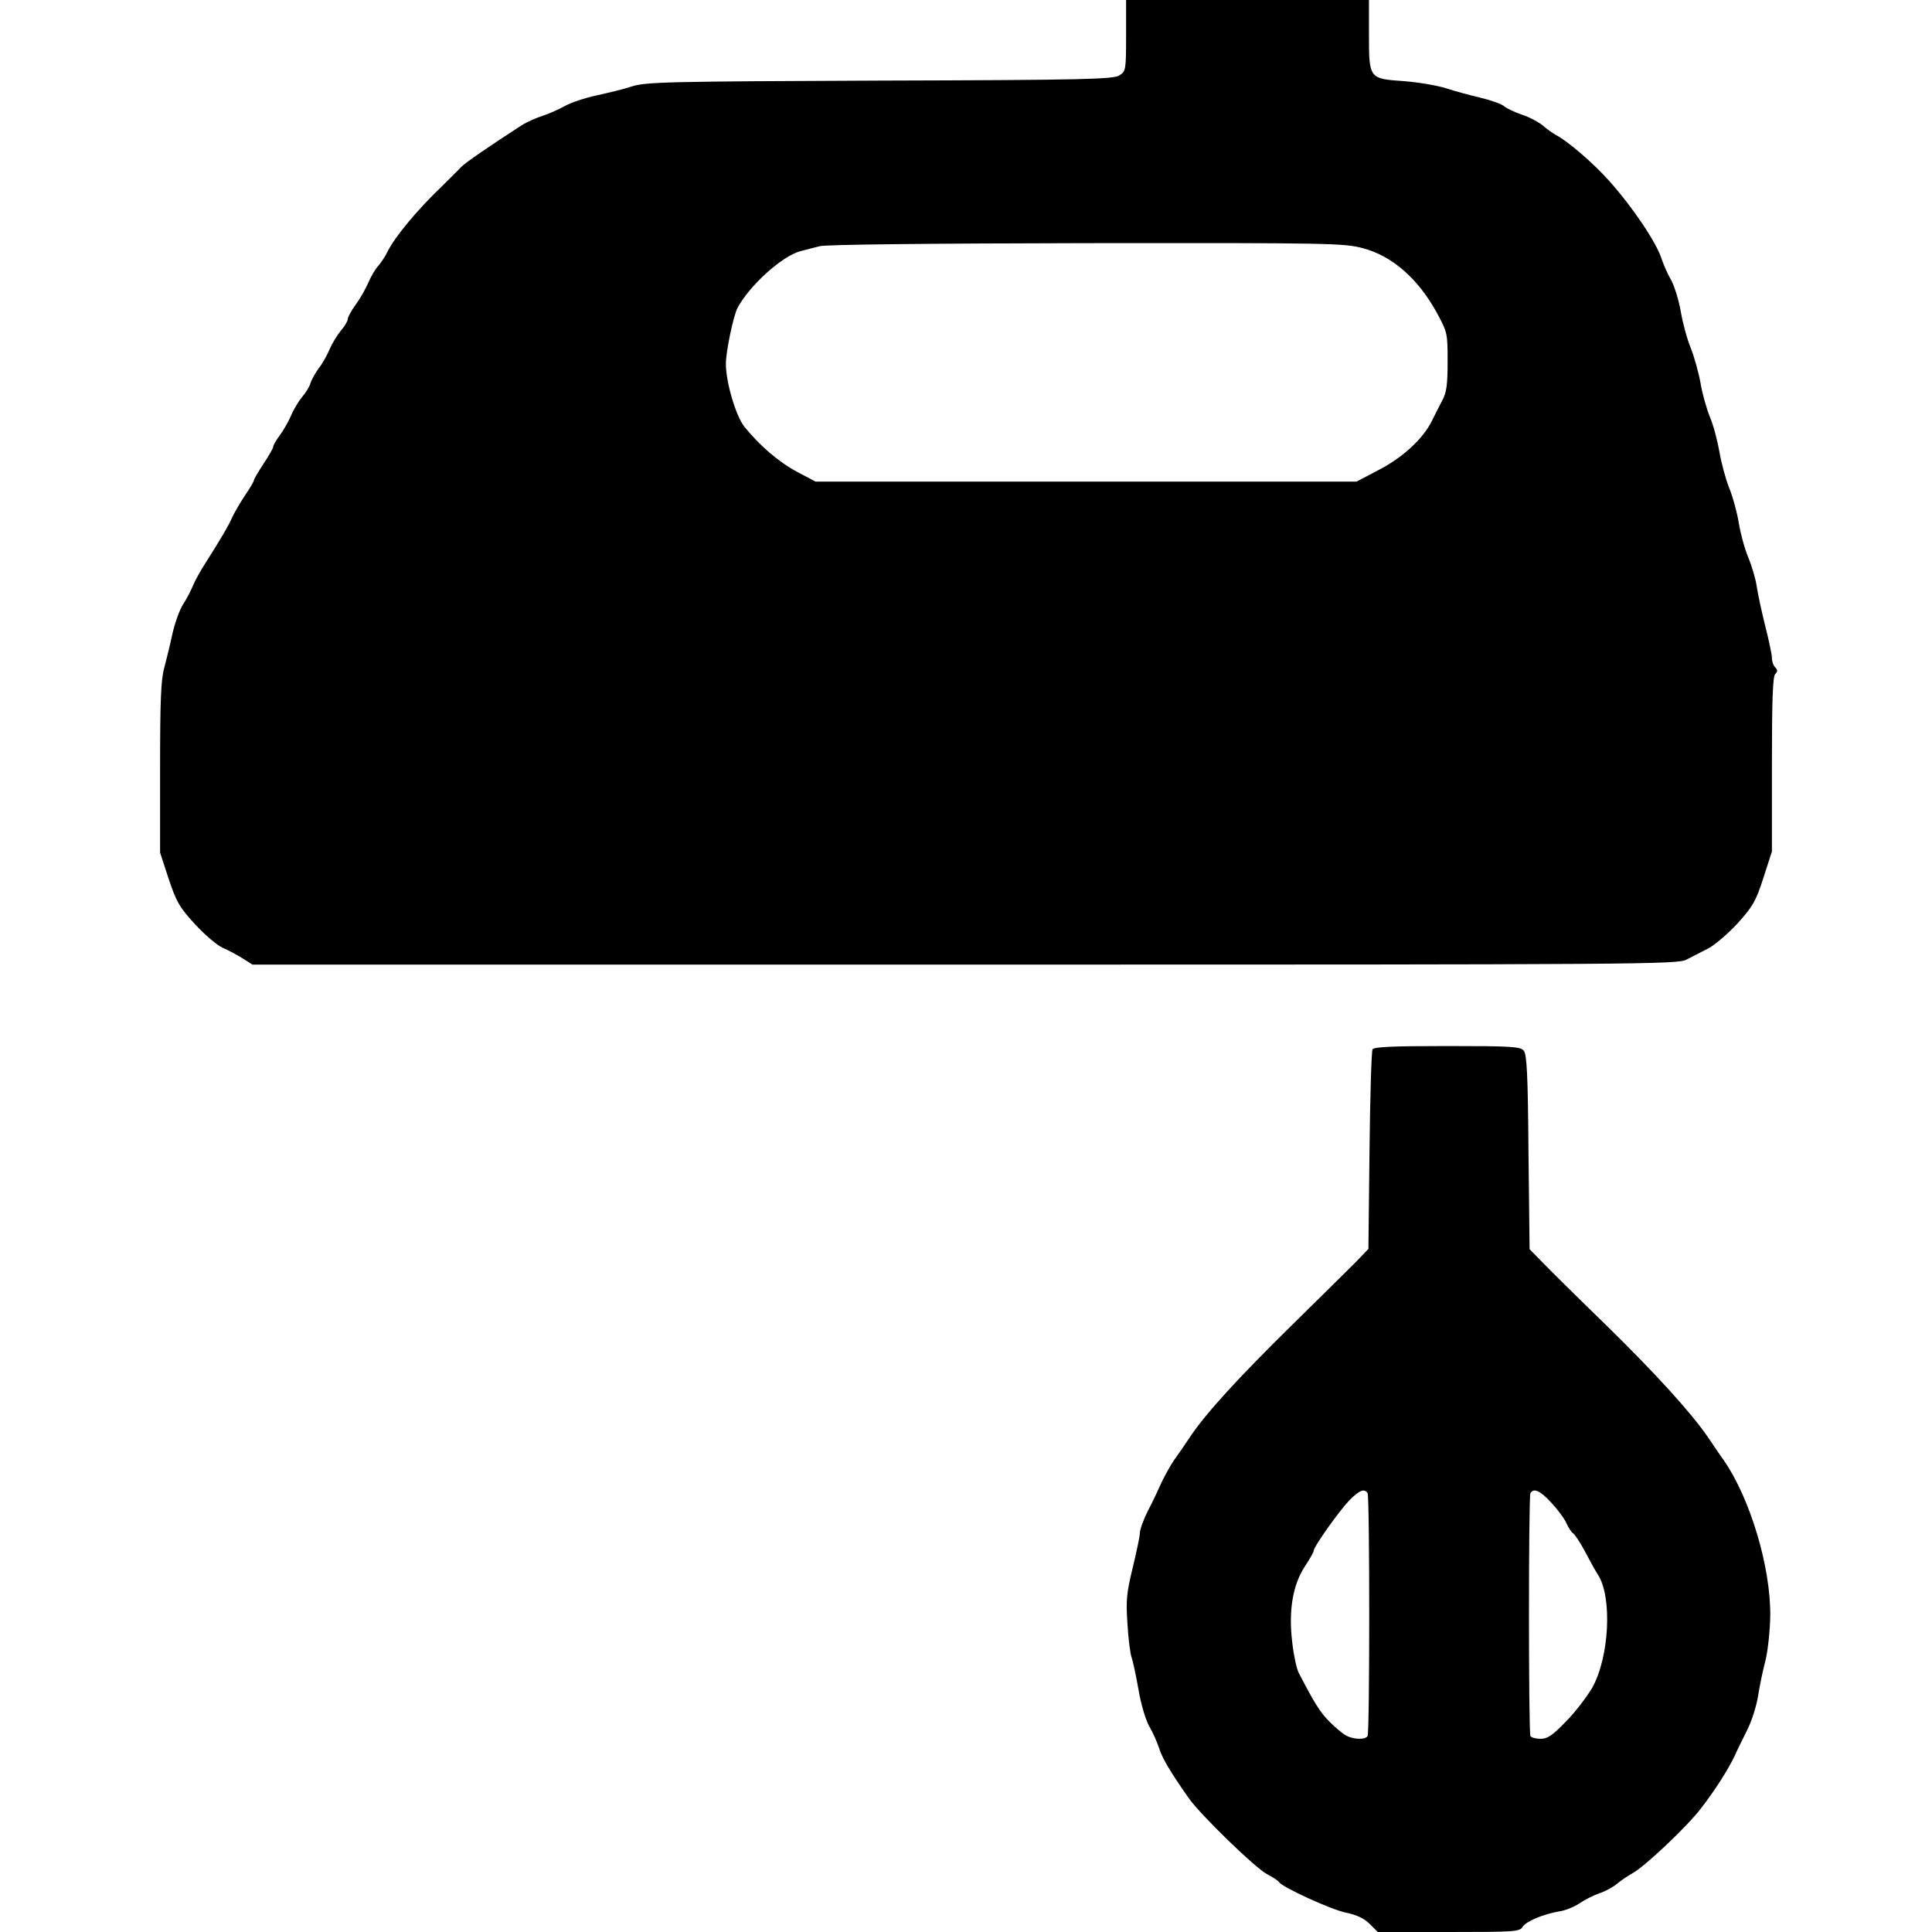 <!-- adapted from Icons8 https://icons8.com/license/ -->
<svg version="1.0" xmlns="http://www.w3.org/2000/svg" width="25px" height="25px" viewBox="0 0 700 700">
<g transform="translate(0,700) scale(0.1,-0.1)" fill="#000000" stroke="none">
<path d="M4080 6871 c0 -125 -1 -129 -24 -144 -21 -14 -121 -17 -867 -19 -768
-3 -849 -5 -899 -21 -30 -10 -89 -24 -130 -33 -41 -9 -93 -26 -115 -39 -22
-12 -58 -28 -80 -35 -22 -7 -56 -22 -75 -34 -113 -73 -207 -137 -221 -153 -9
-10 -41 -41 -70 -70 -86 -82 -168 -181 -194 -233 -9 -19 -26 -44 -36 -55 -10
-11 -25 -37 -34 -58 -9 -21 -29 -57 -45 -79 -17 -23 -30 -47 -30 -54 0 -7 -11
-26 -25 -42 -14 -17 -32 -47 -41 -68 -9 -21 -26 -52 -39 -68 -12 -17 -26 -41
-30 -54 -3 -12 -17 -35 -31 -51 -13 -16 -31 -46 -40 -68 -9 -21 -27 -52 -40
-70 -13 -17 -24 -36 -24 -41 0 -6 -16 -33 -35 -62 -19 -29 -35 -56 -35 -60 0
-4 -15 -30 -33 -56 -18 -27 -38 -62 -46 -79 -13 -30 -39 -74 -96 -164 -17 -26
-37 -62 -45 -81 -8 -19 -24 -51 -37 -70 -12 -19 -29 -66 -38 -105 -8 -38 -22
-95 -30 -125 -12 -43 -15 -120 -15 -362 l0 -307 31 -95 c28 -83 38 -102 95
-164 35 -38 80 -77 101 -86 21 -9 54 -27 73 -39 l35 -22 2580 0 c2457 0 2582
1 2615 18 19 10 55 28 80 41 24 13 72 54 106 91 55 61 66 80 93 164 l31 96 0
316 c0 232 3 318 12 327 9 9 9 15 0 24 -7 7 -12 22 -12 34 0 12 -11 64 -24
115 -13 52 -27 117 -31 144 -4 28 -18 75 -31 106 -13 31 -28 87 -34 124 -6 37
-21 93 -34 125 -13 32 -29 91 -36 132 -7 40 -22 98 -35 128 -12 30 -28 86 -34
124 -7 38 -23 95 -35 125 -13 31 -29 90 -36 131 -7 41 -23 93 -35 115 -13 22
-28 57 -35 78 -19 59 -104 186 -190 282 -57 64 -149 143 -191 165 -13 7 -35
23 -49 35 -14 12 -47 30 -74 39 -27 9 -57 23 -66 31 -9 8 -48 22 -86 31 -38 9
-94 24 -124 34 -31 10 -100 22 -153 26 -127 9 -127 8 -127 171 l0 123 -440 0
-440 0 0 -129z m857 -770 c107 -28 201 -110 270 -236 37 -69 38 -72 38 -175 0
-84 -4 -112 -19 -140 -10 -19 -27 -53 -38 -75 -32 -65 -106 -133 -193 -178
l-80 -42 -980 0 -980 0 -68 36 c-67 36 -135 95 -190 163 -31 39 -67 161 -67
228 0 44 27 173 42 202 43 81 161 188 228 206 19 5 51 13 70 18 21 6 397 10
965 11 880 1 934 0 1002 -18z"></path>
<path d="M4973 3198 c-4 -7 -9 -173 -11 -368 l-4 -355 -46 -48 c-26 -26 -131
-130 -233 -230 -190 -187 -309 -316 -367 -403 -18 -27 -44 -65 -58 -84 -13
-19 -33 -55 -45 -80 -11 -25 -33 -72 -50 -104 -16 -32 -29 -68 -29 -80 0 -12
-12 -68 -26 -126 -22 -91 -25 -118 -19 -203 3 -54 10 -109 15 -122 5 -14 16
-66 25 -117 9 -53 26 -110 39 -133 13 -22 29 -58 36 -80 12 -37 39 -83 107
-180 43 -61 241 -253 283 -275 21 -11 41 -24 44 -29 12 -19 189 -100 243 -111
39 -8 66 -21 86 -41 l29 -29 256 0 c242 0 258 1 269 19 13 20 75 46 134 56 21
3 53 16 72 29 19 13 51 29 71 36 20 6 49 22 64 34 15 13 41 30 57 39 42 22
199 170 248 235 50 64 100 143 123 192 8 19 29 60 44 91 16 31 34 87 40 125 6
38 18 96 27 129 8 33 16 105 17 160 2 177 -73 427 -169 565 -14 19 -39 57 -57
83 -61 89 -190 231 -372 409 -100 97 -202 198 -228 225 l-46 47 -4 352 c-2
279 -6 354 -17 367 -12 15 -44 17 -277 17 -199 0 -265 -3 -271 -12z m-18
-1608 c8 -14 8 -867 0 -880 -8 -14 -51 -13 -78 2 -12 6 -39 29 -60 50 -34 34
-55 68 -112 178 -7 14 -18 63 -23 110 -14 114 2 208 46 275 18 27 32 52 32 57
0 14 90 141 128 181 37 38 56 45 67 27z m667 -36 c24 -26 48 -59 54 -74 7 -15
17 -31 23 -35 6 -3 25 -32 42 -63 16 -31 38 -71 49 -88 52 -81 41 -298 -21
-409 -19 -32 -61 -88 -95 -122 -49 -51 -67 -63 -92 -63 -17 0 -33 4 -37 10 -7
12 -7 868 0 880 12 20 36 9 77 -36z"></path>
</g>
</svg>

